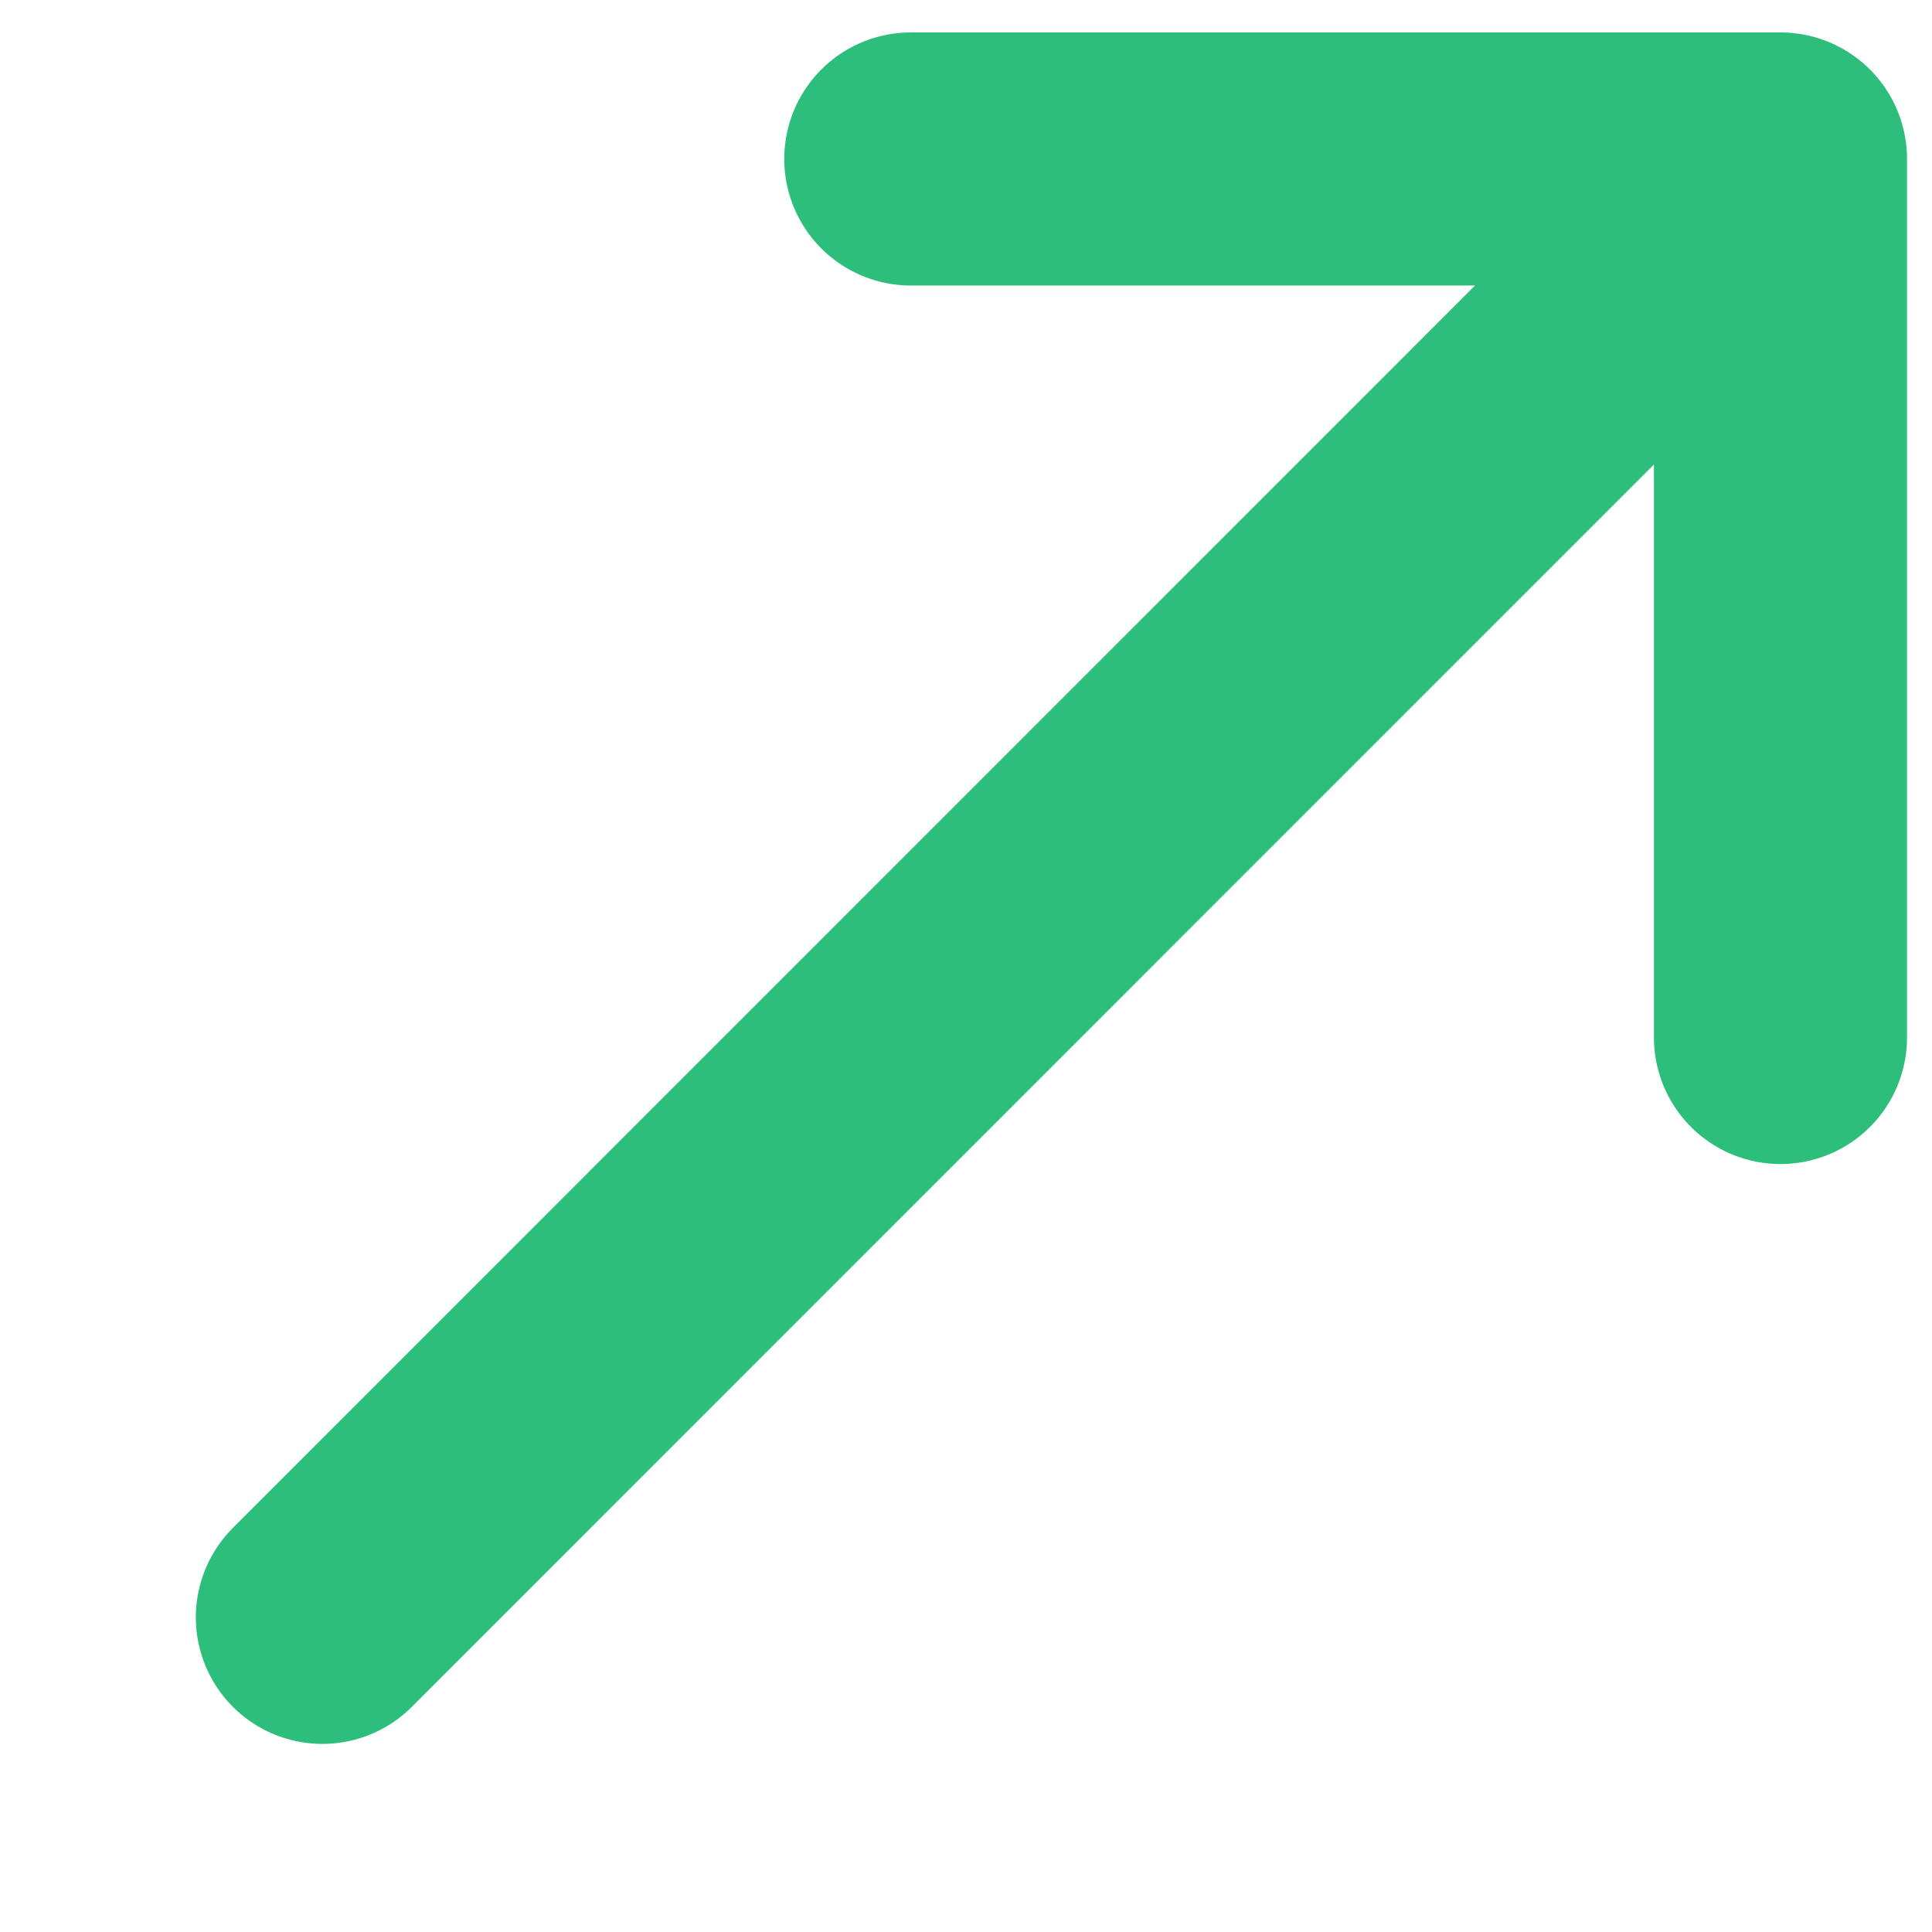<svg width="7" height="7" viewBox="0 0 7 7" fill="none" xmlns="http://www.w3.org/2000/svg">
<g id="Icons/Trend/Up">
<path id="Vector 1" d="M1.168 5.86L6.451 0.576M6.451 0.576V3.759M6.451 0.576H3.3" stroke="#2EBE7B" stroke-width="0.917" stroke-linecap="round" stroke-linejoin="round"/>
</g>
</svg>

